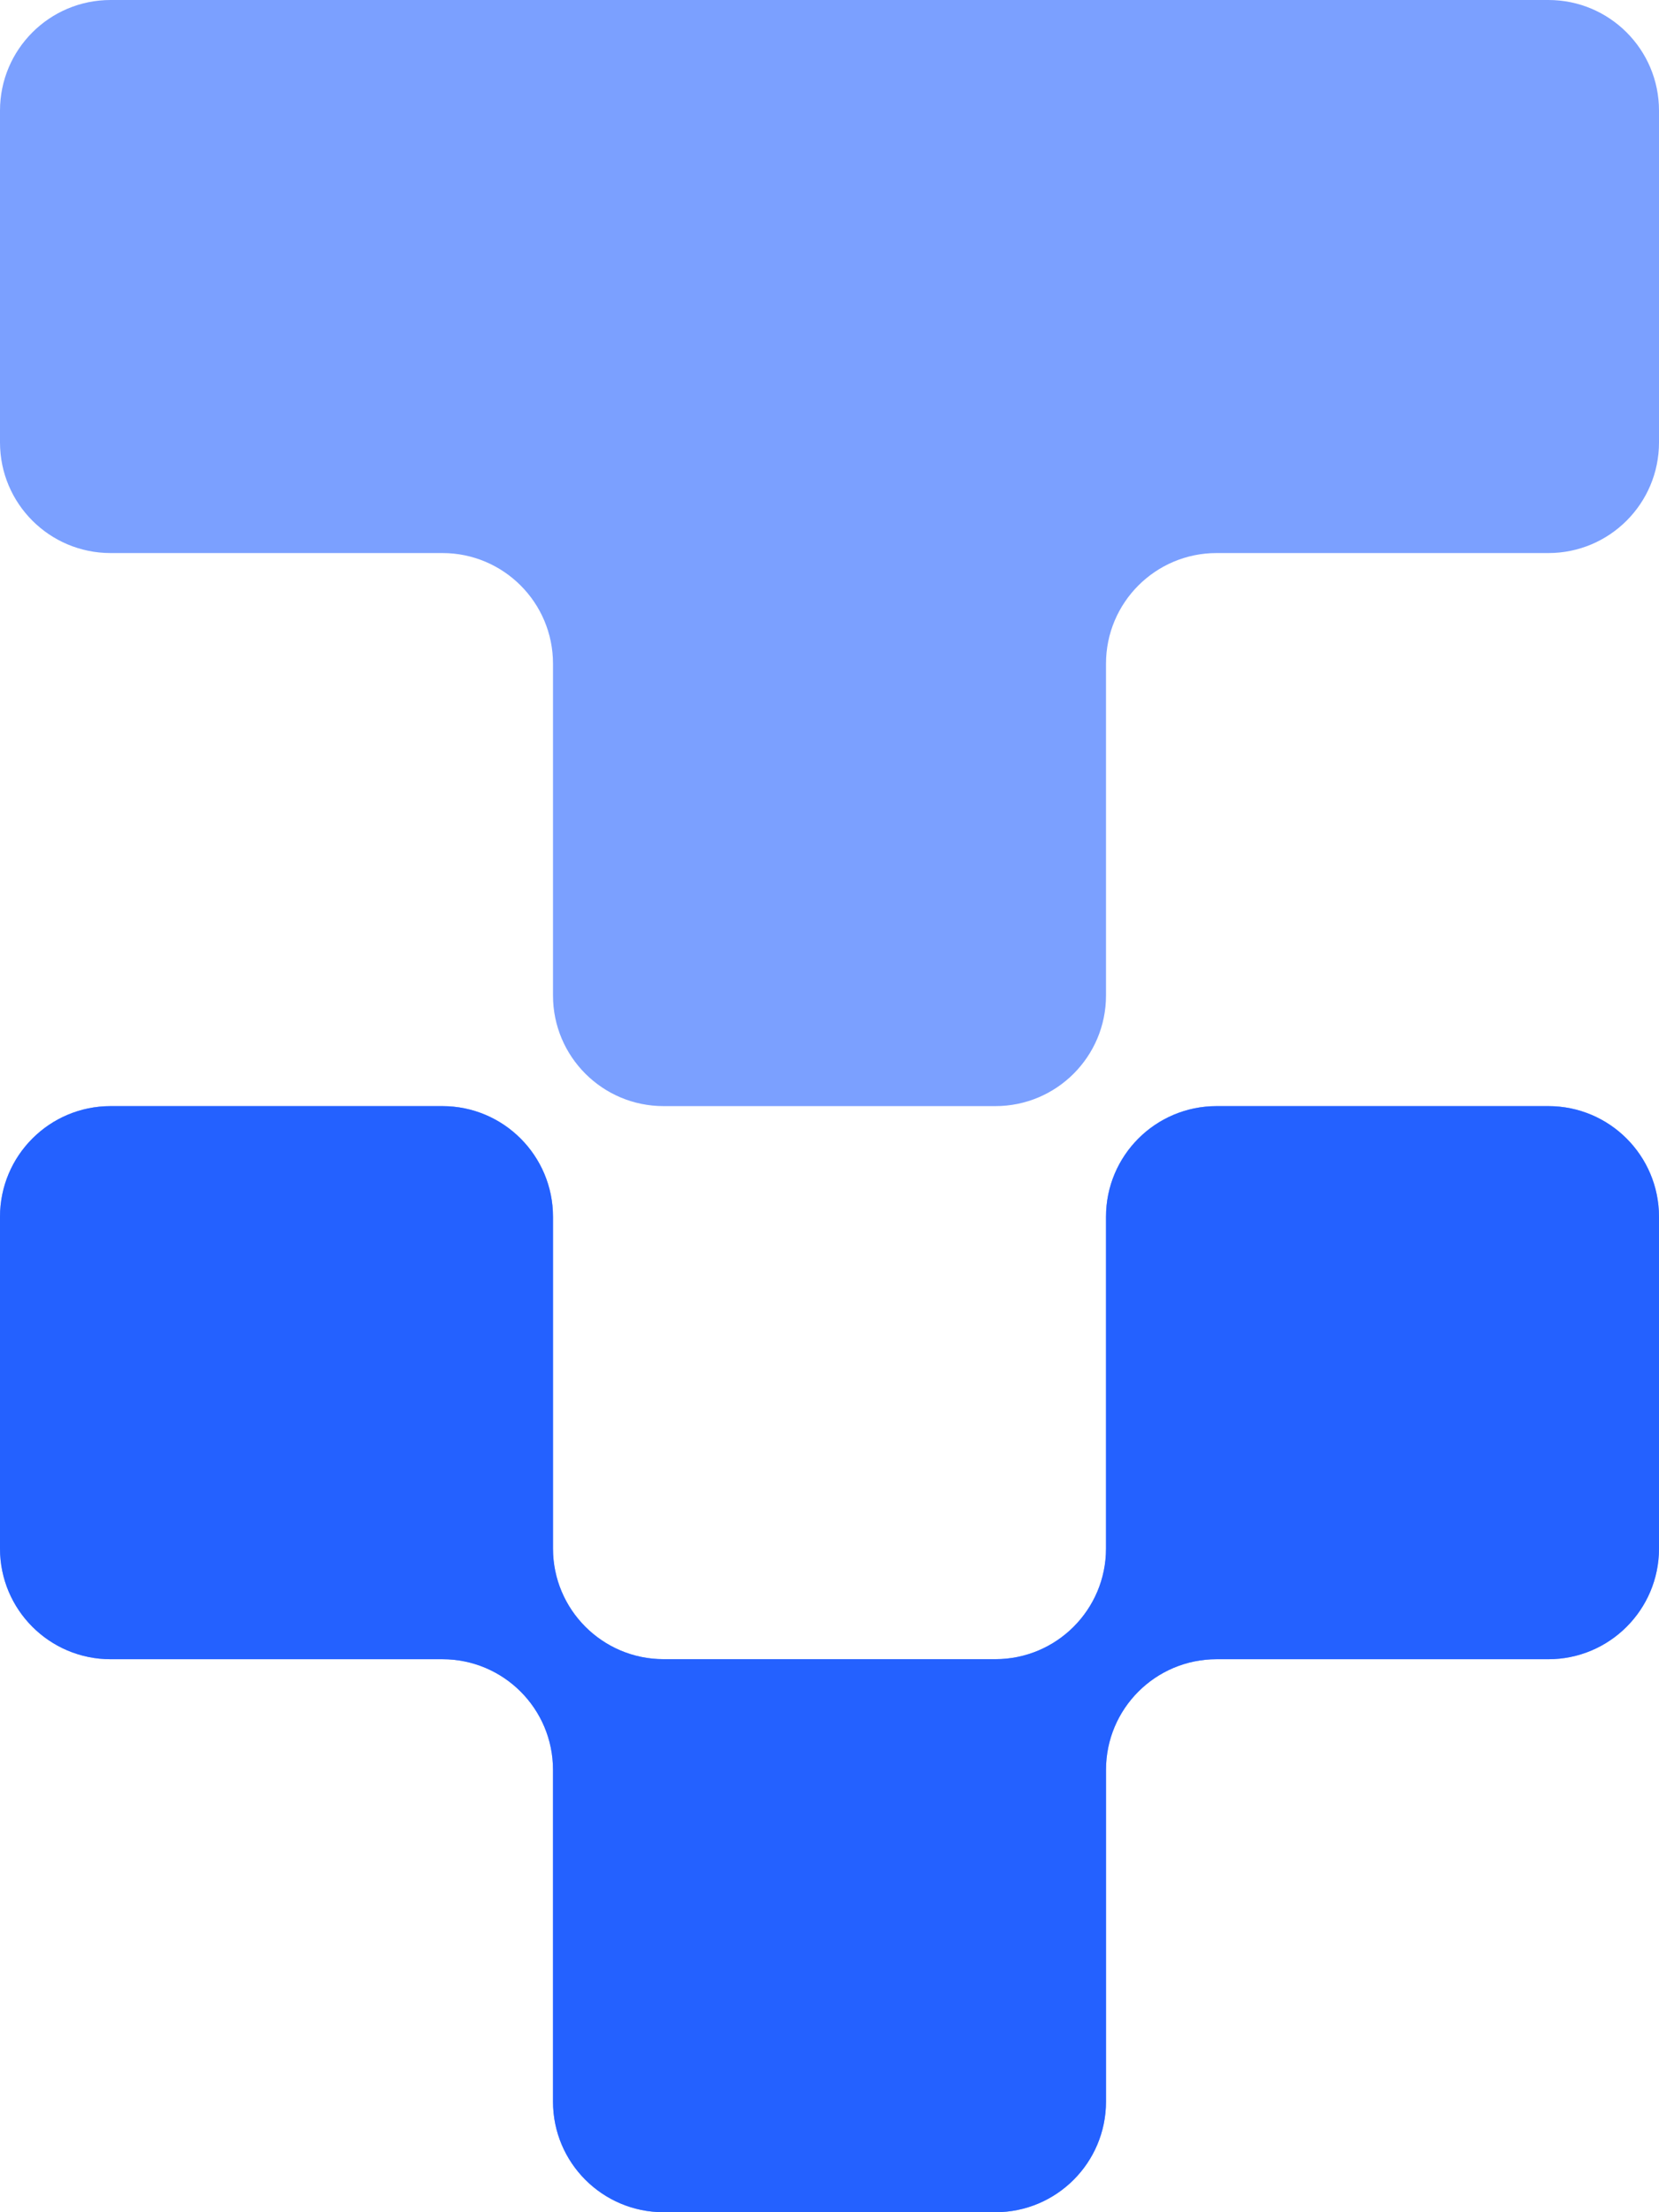 <svg width="30" height="40" view-box="0 0 30 40" fill="none" xmlns="http://www.w3.org/2000/svg">
	<path fill-rule="evenodd" clip-rule="evenodd" d="M2 0H28C29.105 0 30 0.895 30 2V8C30 9.105 29.105 10 28 10H22C20.895 10 20 10.896 20 12V18C20 19.105 19.105 20 18 20H12C10.895 20 10 19.105 10 18V12C10 10.896 9.105 10 8 10H2C0.895 10 0 9.105 0 8V2C0 0.895 0.895 0 2 0ZM2 20C0.895 20 0 20.896 0 22.001V28.001C0 29.105 0.895 30.001 2 30.001H8C9.105 30.001 10 30.896 10 32.001V38C10 39.105 10.895 40 12 40H18C19.105 40 20 39.105 20 38V32.001C20 30.896 20.895 30.001 22 30.001H28C29.105 30.001 30 29.105 30 28.001V22.001C30 20.896 29.105 20 28 20H22C20.895 20 20 20.896 20 22.001V28C20 29.104 19.105 30 18 30H12C10.895 30 10 29.104 10 28V22.001C10 20.896 9.105 20 8 20H2Z" fill="#2461FF" fill-opacity="0.6" />
	<path fill-rule="evenodd" clip-rule="evenodd" d="M0 22.001C0 20.896 0.895 20 2 20H8C9.105 20 10 20.896 10 22.001V28C10 29.104 10.895 30 12 30H18C19.105 30 20 29.104 20 28V22.001C20 20.896 20.895 20 22 20H28C29.105 20 30 20.896 30 22.001V28.001C30 29.105 29.105 30.001 28 30.001H22C20.895 30.001 20 30.896 20 32.001V38C20 39.105 19.105 40 18 40H12C10.895 40 10 39.105 10 38V32.001C10 30.896 9.105 30.001 8 30.001H2C0.895 30.001 0 29.105 0 28.001V22.001Z" fill="#2461FF" />
</svg>
